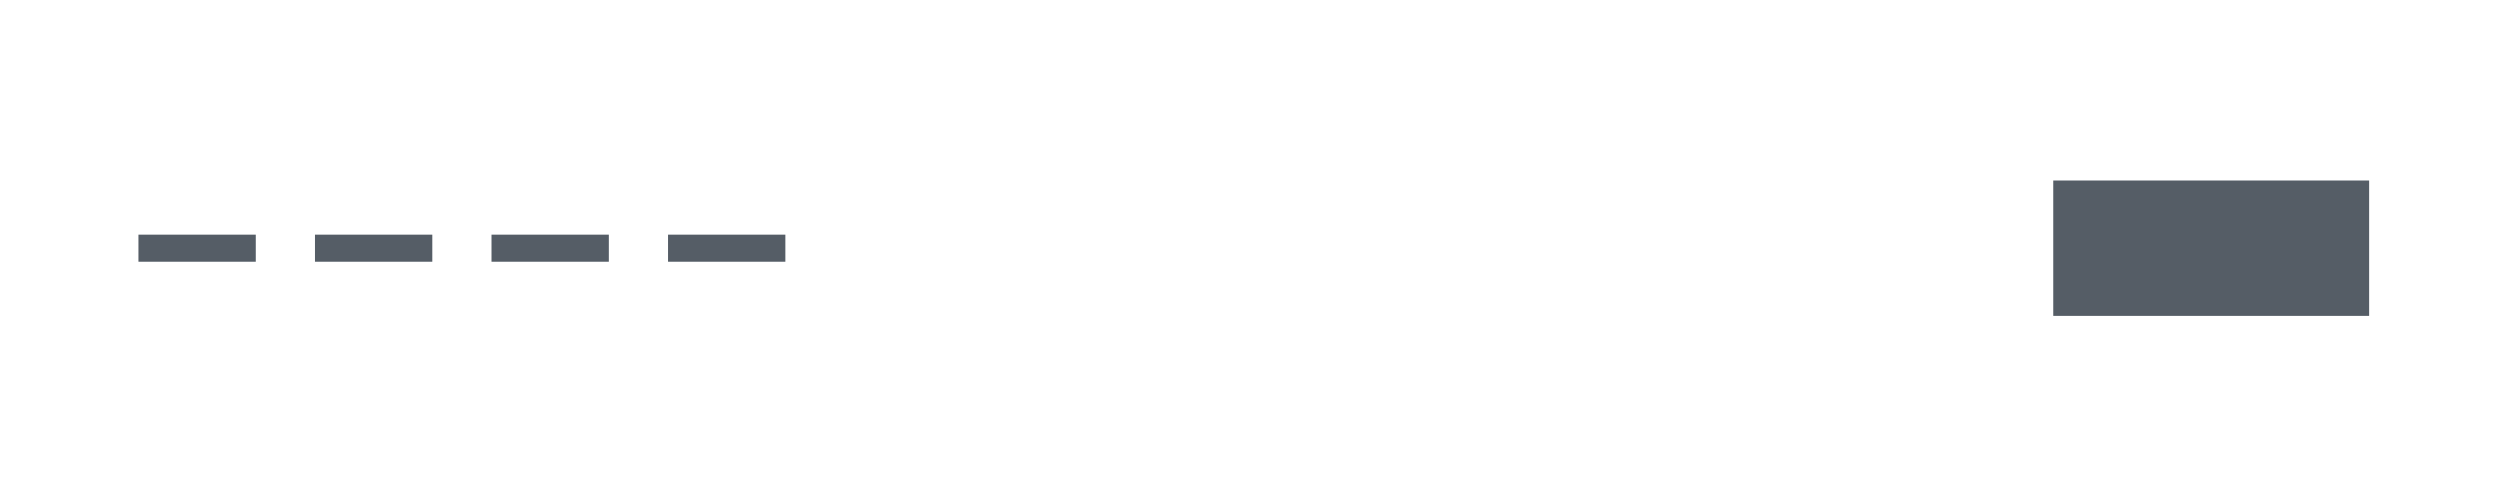 <svg height="110" viewBox="0 0 554 110" width="554" xmlns="http://www.w3.org/2000/svg"><g fill="none" fill-rule="evenodd"><path d="m0 0h554v110h-554z" fill="#fff"/><path d="m0 0h554v110h-554z" fill="#fff"/><g fill="#555d66"><path d="m455 40h70v30h-70z"/><path d="m148.037 52h26v6h-26z"/><path d="m108.918 52h26v6h-26z"/><path d="m69.799 52h26v6h-26z"/><path d="m30.68 52h26v6h-26z"/></g></g></svg>